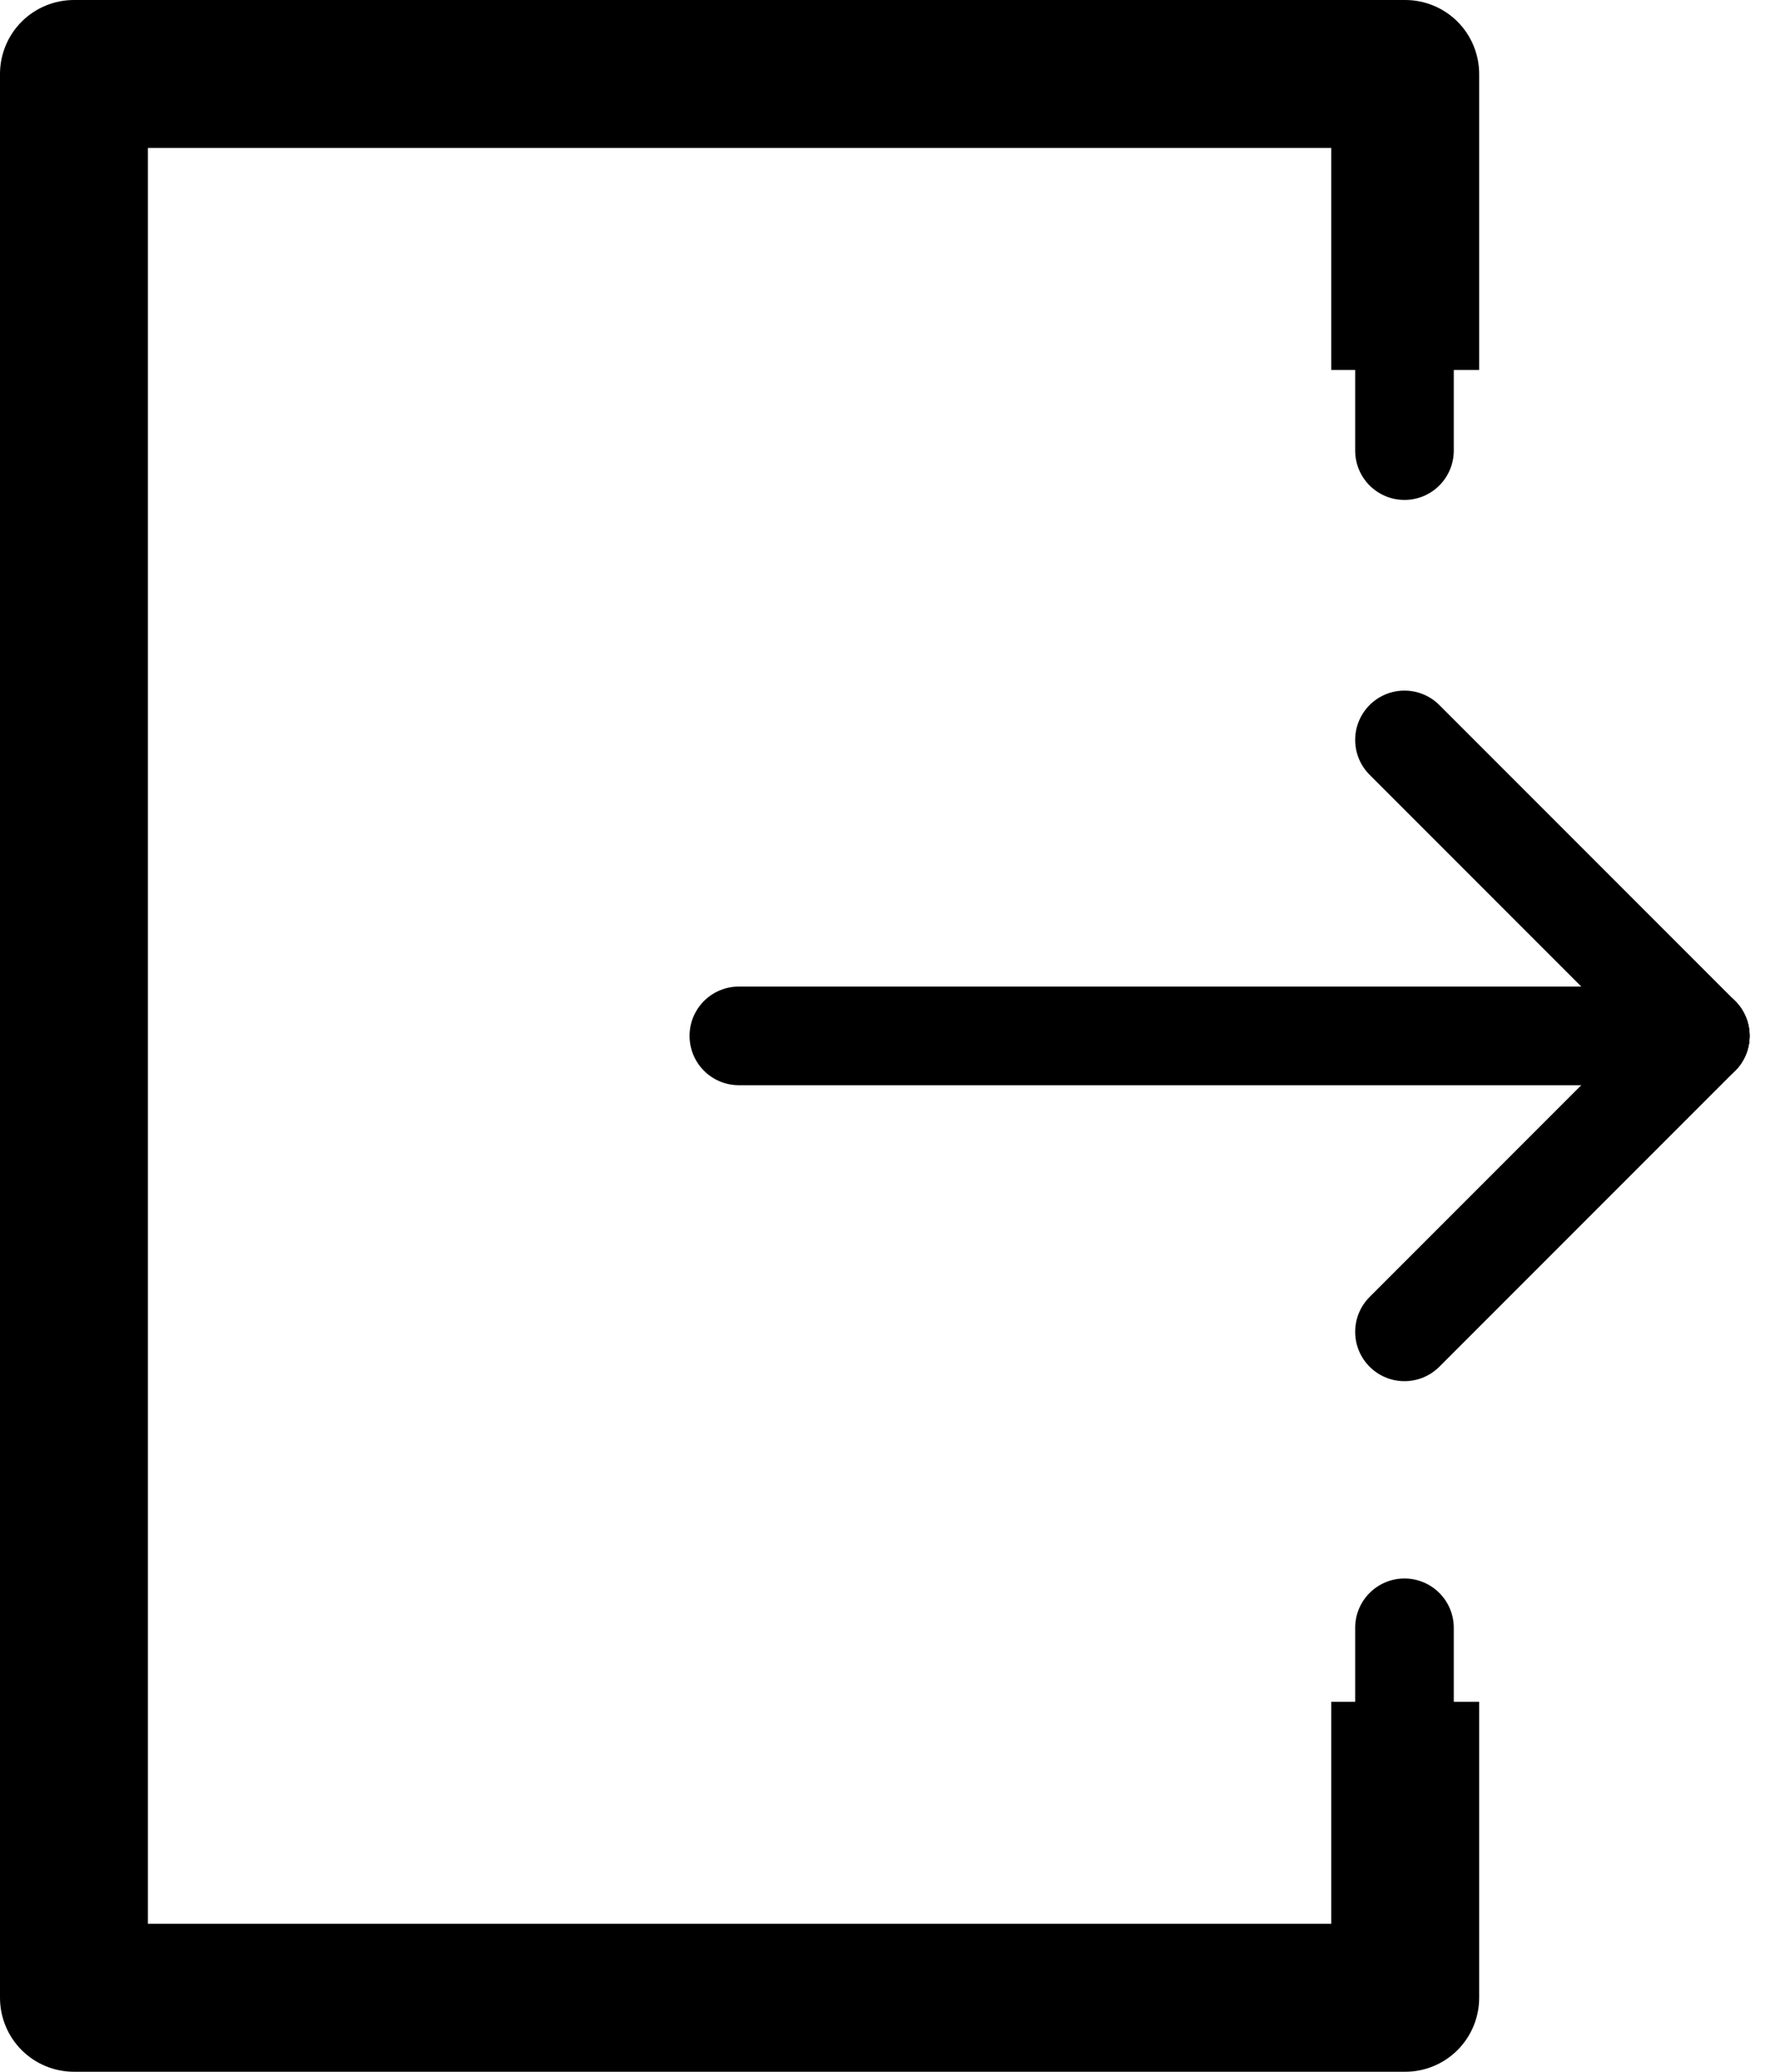 <svg width="36" height="42" viewBox="0 0 36 42" fill="none" xmlns="http://www.w3.org/2000/svg">
<g id="logout">
<path id="Vector" d="M14.985 21H34.485" stroke="black" stroke-width="2" stroke-linecap="round" stroke-linejoin="round"/>
<path id="Vector_2" d="M27 34.5V39H3V3H27V7.5H30V1.5C30 1.102 29.842 0.721 29.561 0.439C29.279 0.158 28.898 0 28.5 0H1.5C1.102 0 0.721 0.158 0.439 0.439C0.158 0.721 0 1.102 0 1.5V40.5C0 40.898 0.158 41.279 0.439 41.561C0.721 41.842 1.102 42 1.5 42H28.5C28.898 42 29.279 41.842 29.561 41.561C29.842 41.279 30 40.898 30 40.5V34.5H27Z" fill="black"/>
<path id="Vector_3" d="M34.485 21L28.485 27" stroke="black" stroke-width="2" stroke-linecap="round" stroke-linejoin="round"/>
<path id="Vector_4" d="M34.485 21L28.485 15" stroke="black" stroke-width="2" stroke-linecap="round" stroke-linejoin="round"/>
<path id="Vector_5" d="M28.485 9.135V6.135" stroke="black" stroke-width="2" stroke-linecap="round" stroke-linejoin="round"/>
<path id="Vector_6" d="M28.485 36V33" stroke="black" stroke-width="2" stroke-linecap="round" stroke-linejoin="round"/>
</g>
</svg>
